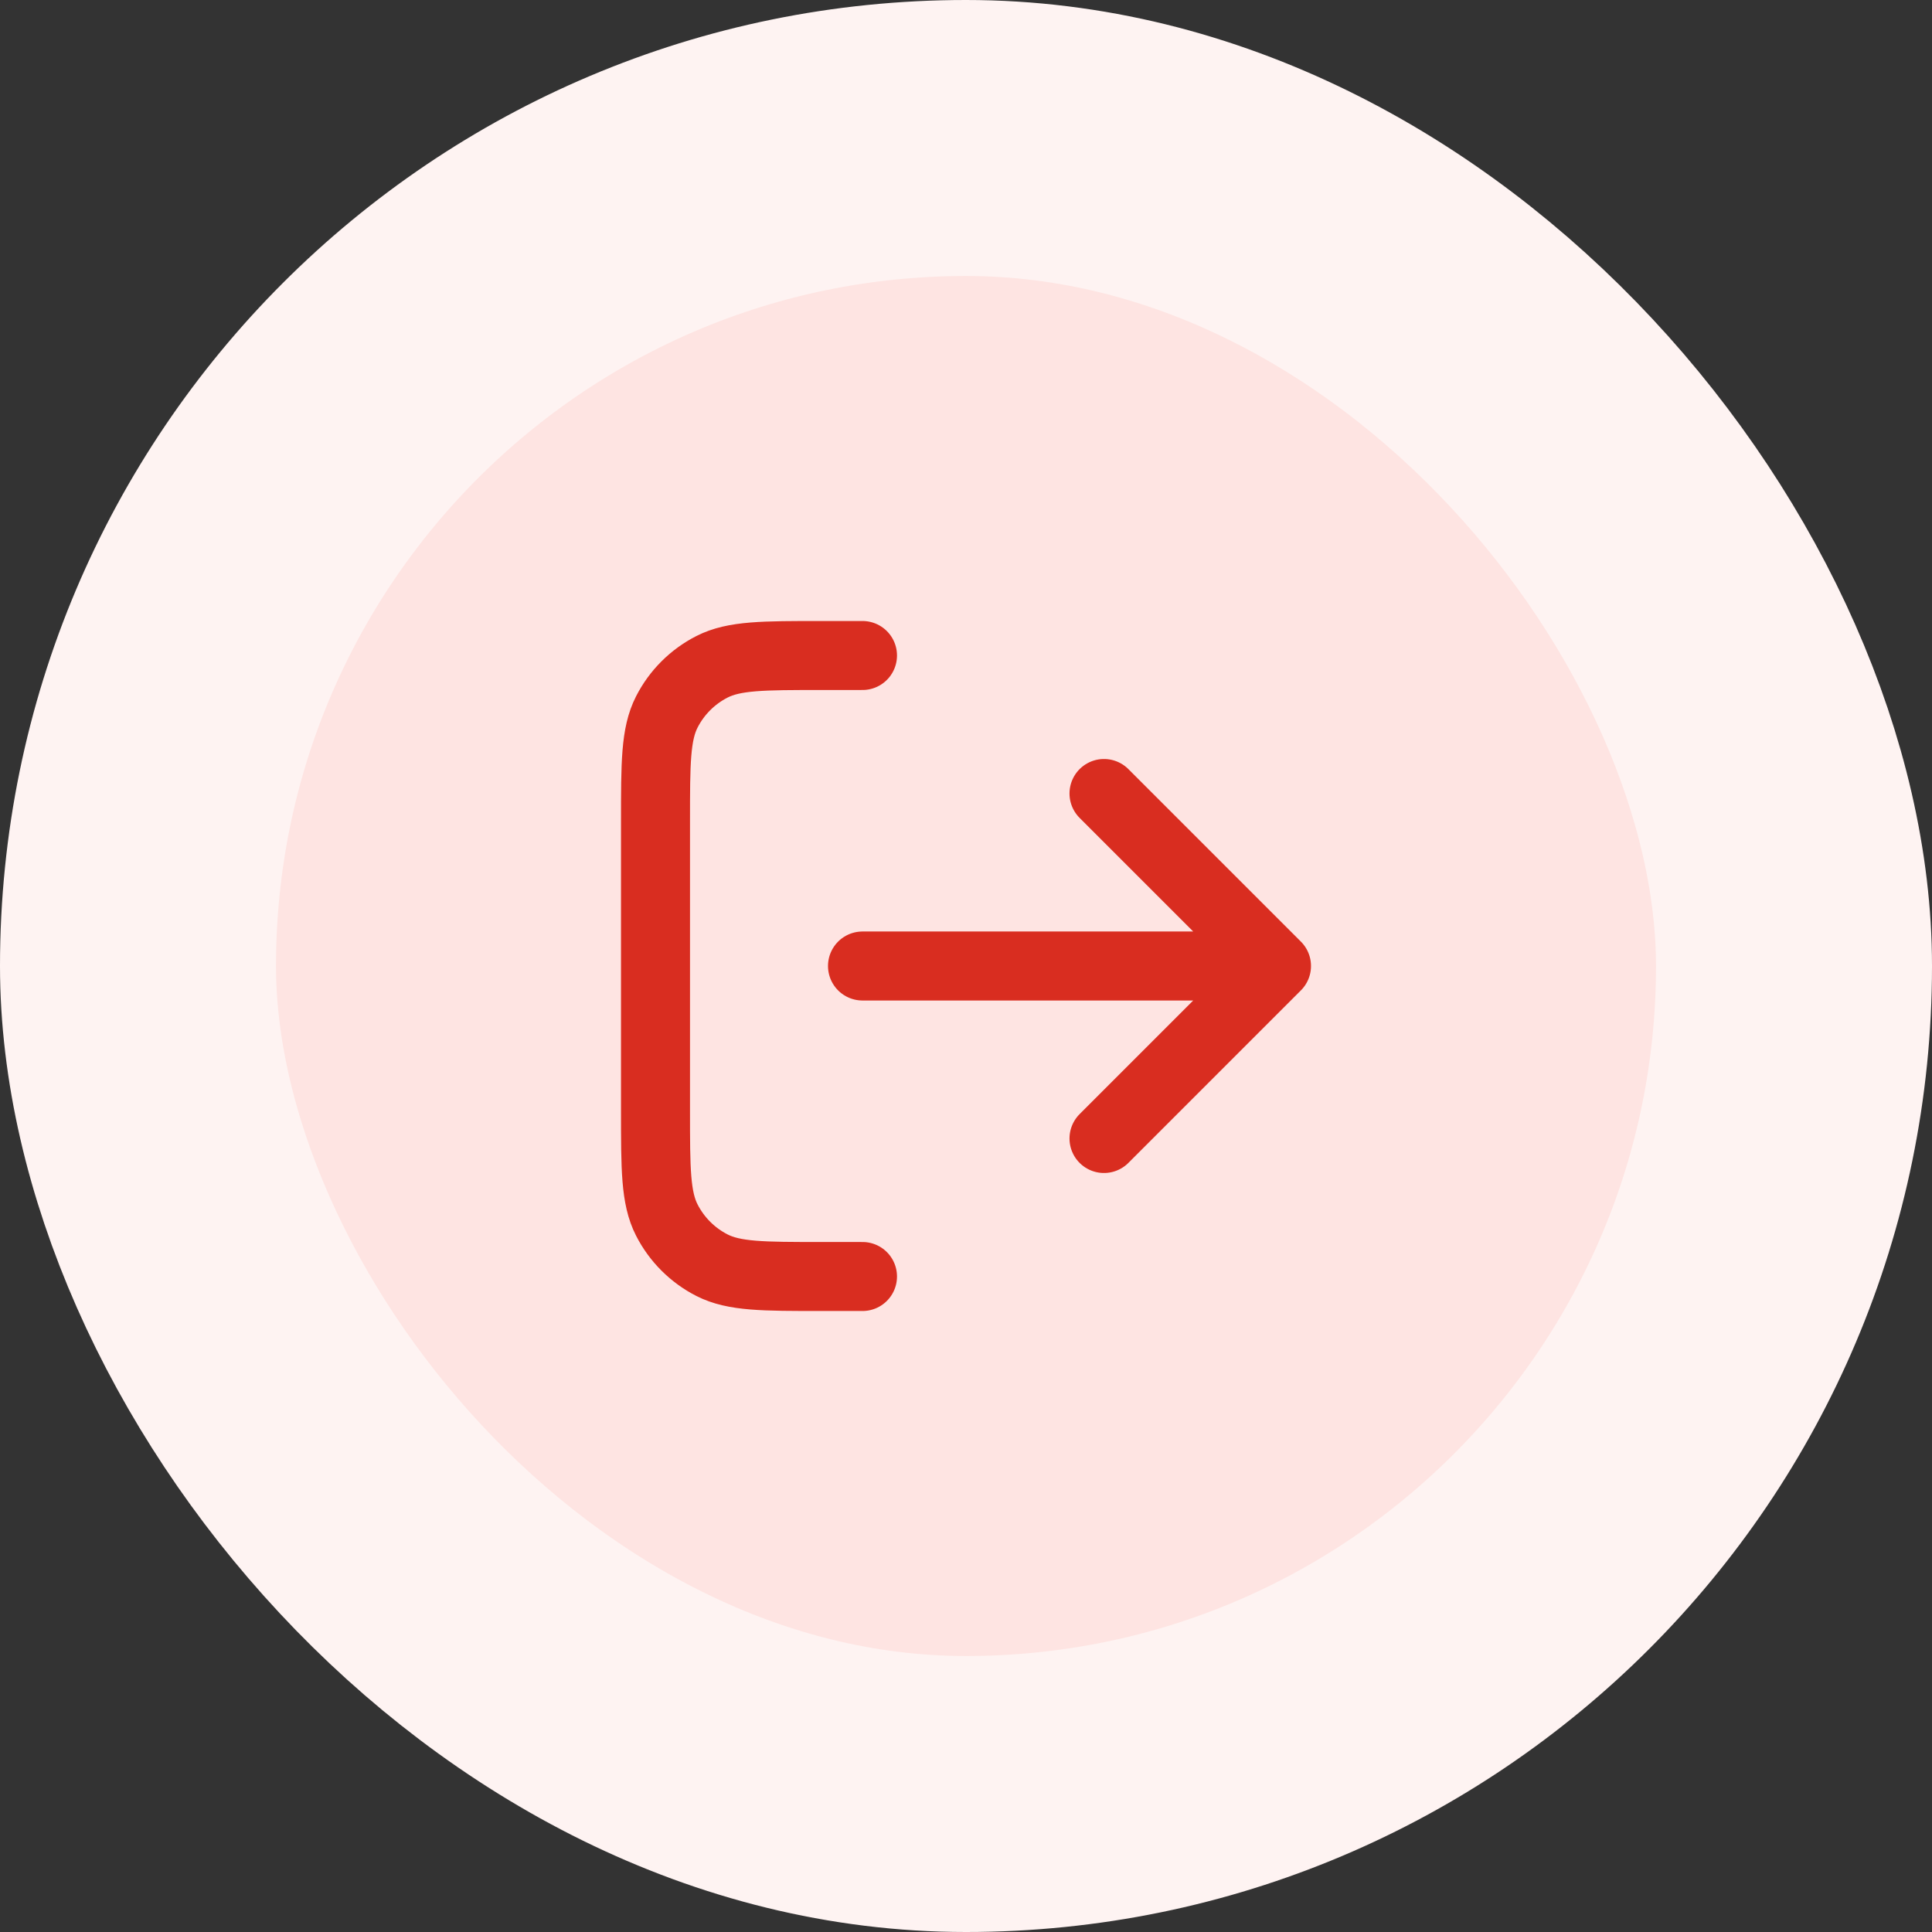 <svg width="56" height="56" viewBox="0 0 56 56" fill="none" xmlns="http://www.w3.org/2000/svg">
<rect x="0" y="0" width="56" height="56" fill="#333333" stroke="none"/>
<rect x="4" y="4" width="48" height="48" rx="24" fill="#FEE4E2"/>
<rect x="4" y="4" width="48" height="48" rx="24" stroke="#FEF3F2" stroke-width="8"/>
<path d="M32 33L37 28M37 28L32 23M37 28H25M25 19H23.8C22.12 19 21.28 19 20.638 19.327C20.073 19.615 19.615 20.073 19.327 20.638C19 21.28 19 22.12 19 23.8V32.2C19 33.88 19 34.72 19.327 35.362C19.615 35.926 20.073 36.385 20.638 36.673C21.28 37 22.12 37 23.8 37H25" stroke="#D92D20" stroke-width="2" stroke-linecap="round" stroke-linejoin="round"/>
</svg>
